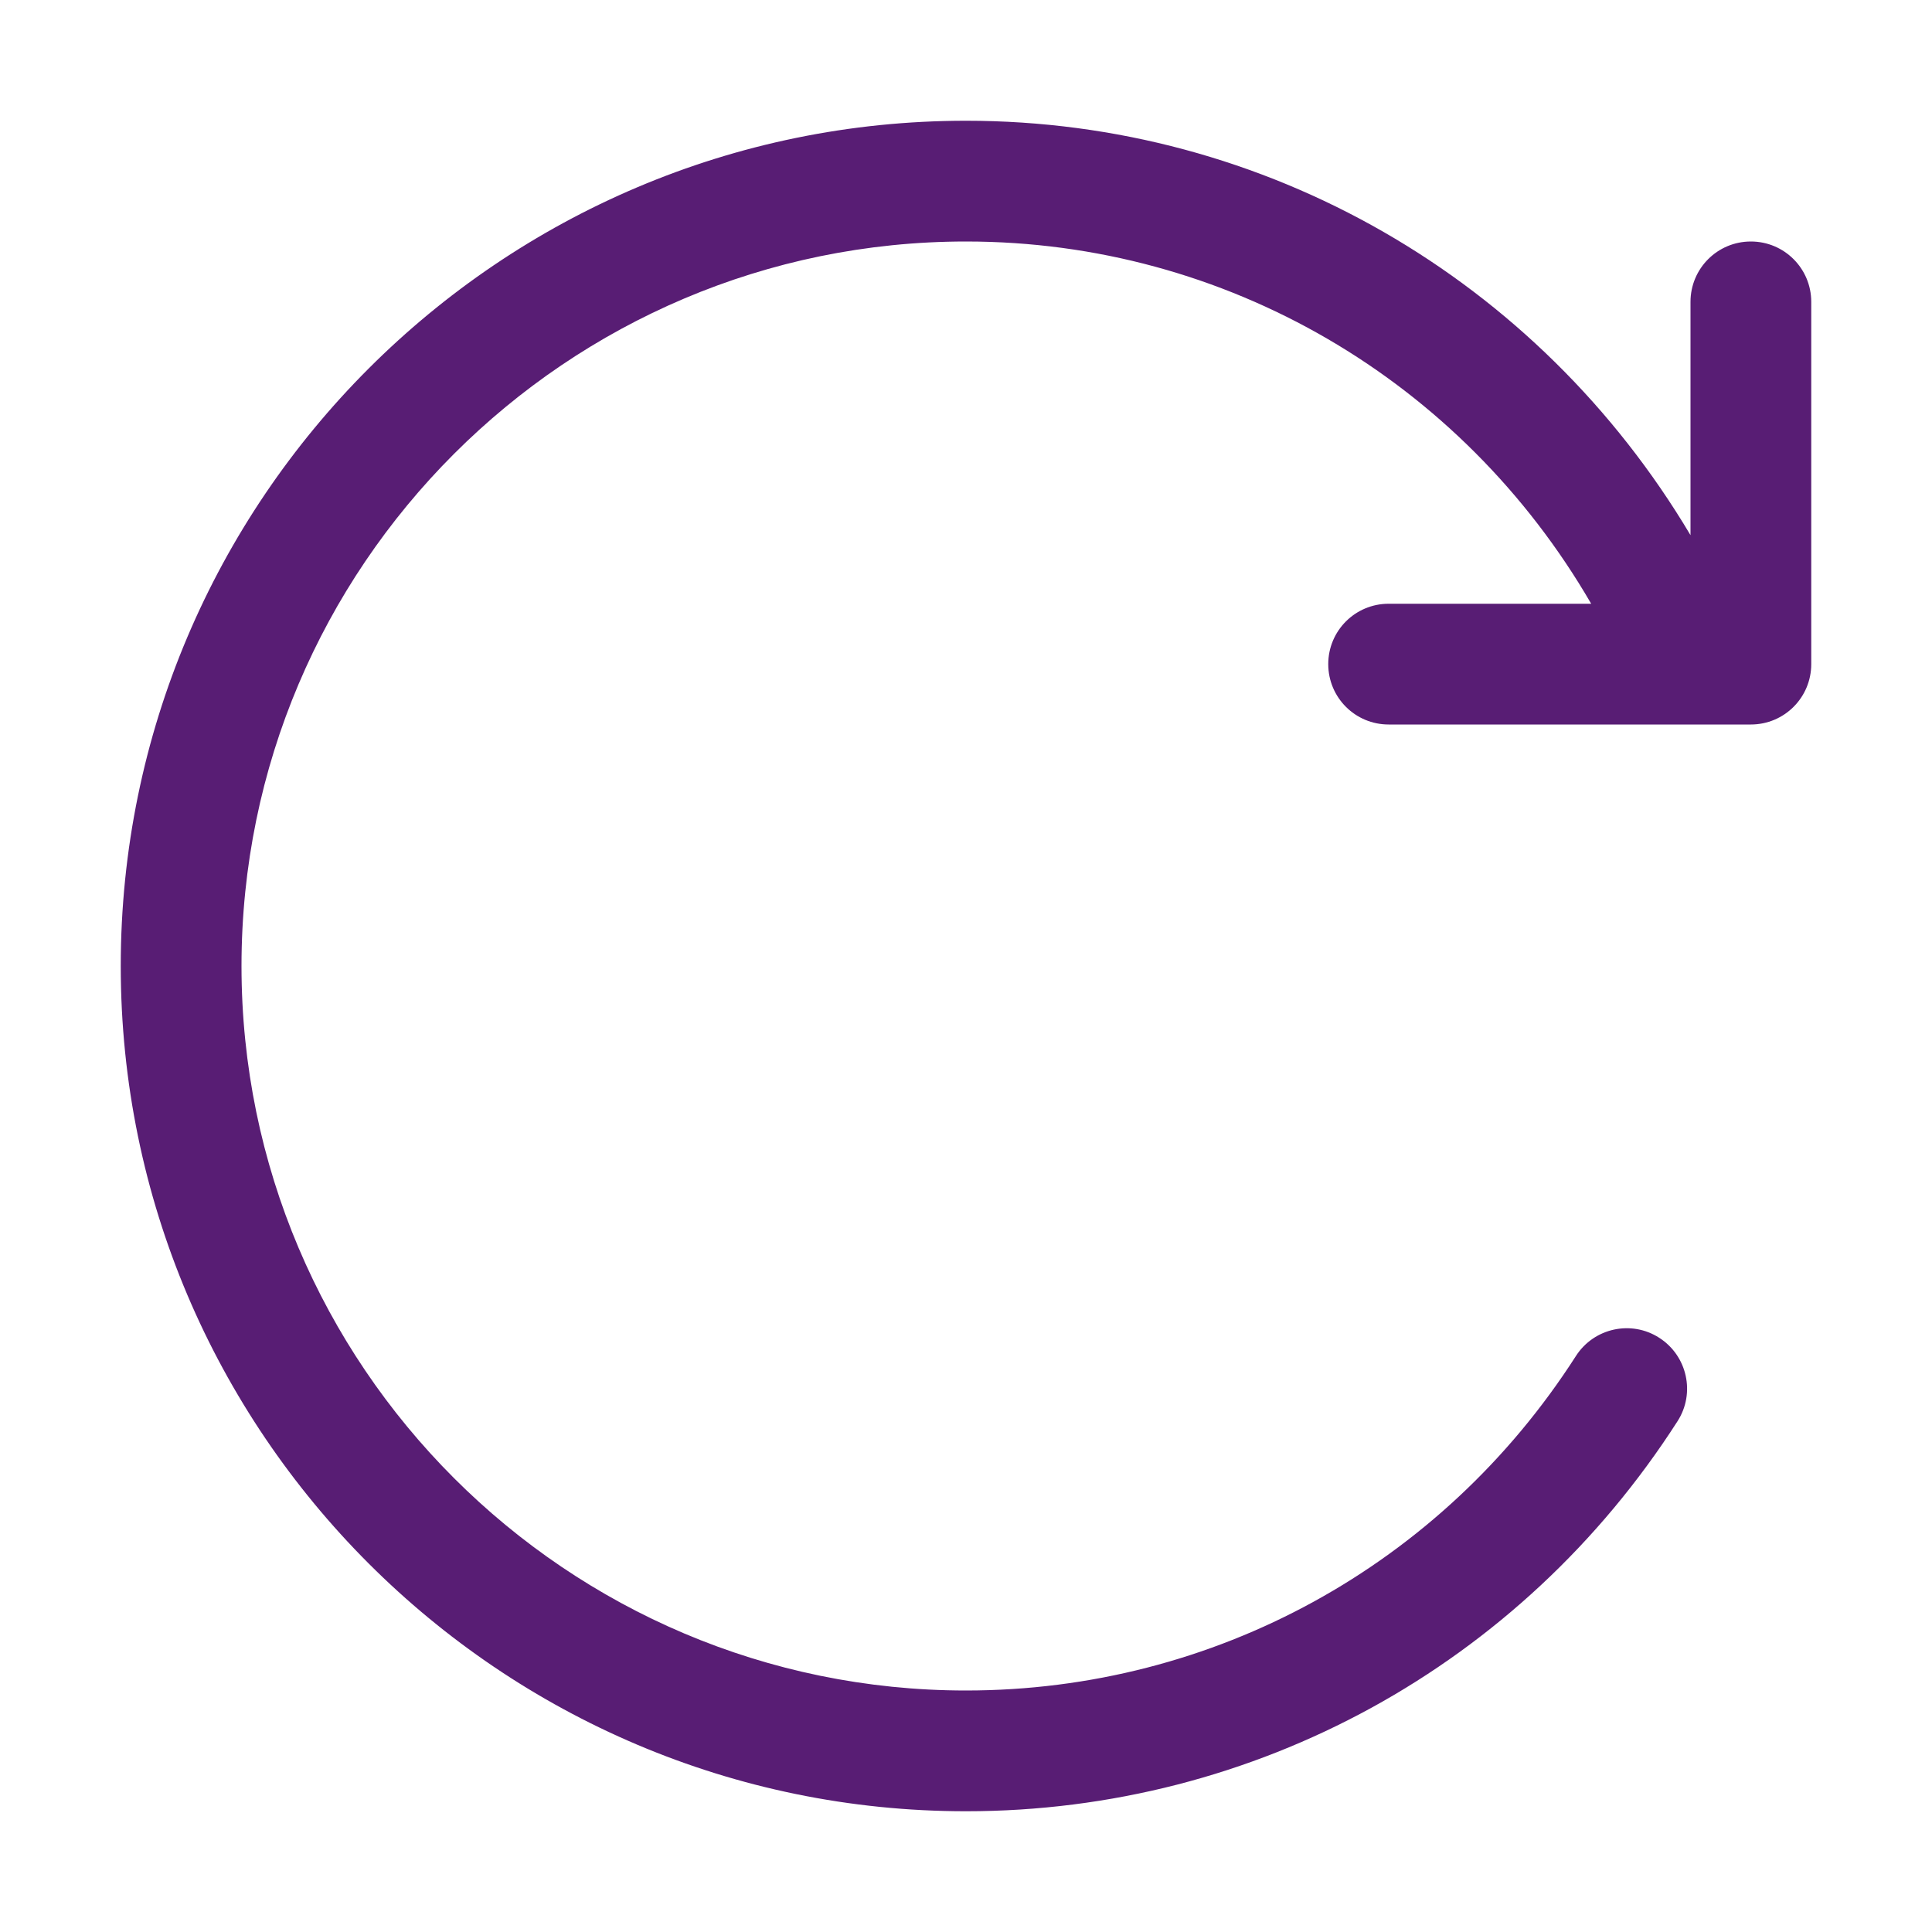 <svg width="24" height="24" viewBox="0 0 512 512" xmlns="http://www.w3.org/2000/svg"><path d="M464 64c-8.848 0-16 7.152-16 16v61.824C407.648 73.968 335.44 32 256 32 132.48 32 32 132.48 32 256s100.48 224 224 224c76.576 0 147.056-38.656 188.56-103.36 4.784-7.44 2.592-17.344-4.848-22.112-7.376-4.752-17.28-2.64-22.08 4.832C382.048 414.864 321.632 448 256 448c-105.872 0-192-86.128-192-192S150.128 64 256 64c68.8 0 131.312 36.72 165.68 96H368c-8.848 0-16 7.152-16 16 0 8.848 7.152 16 16 16h96c8.848 0 16-7.152 16-16V80c0-8.848-7.152-16-16-16" fill="#581D74" fill-rule="evenodd"/></svg>